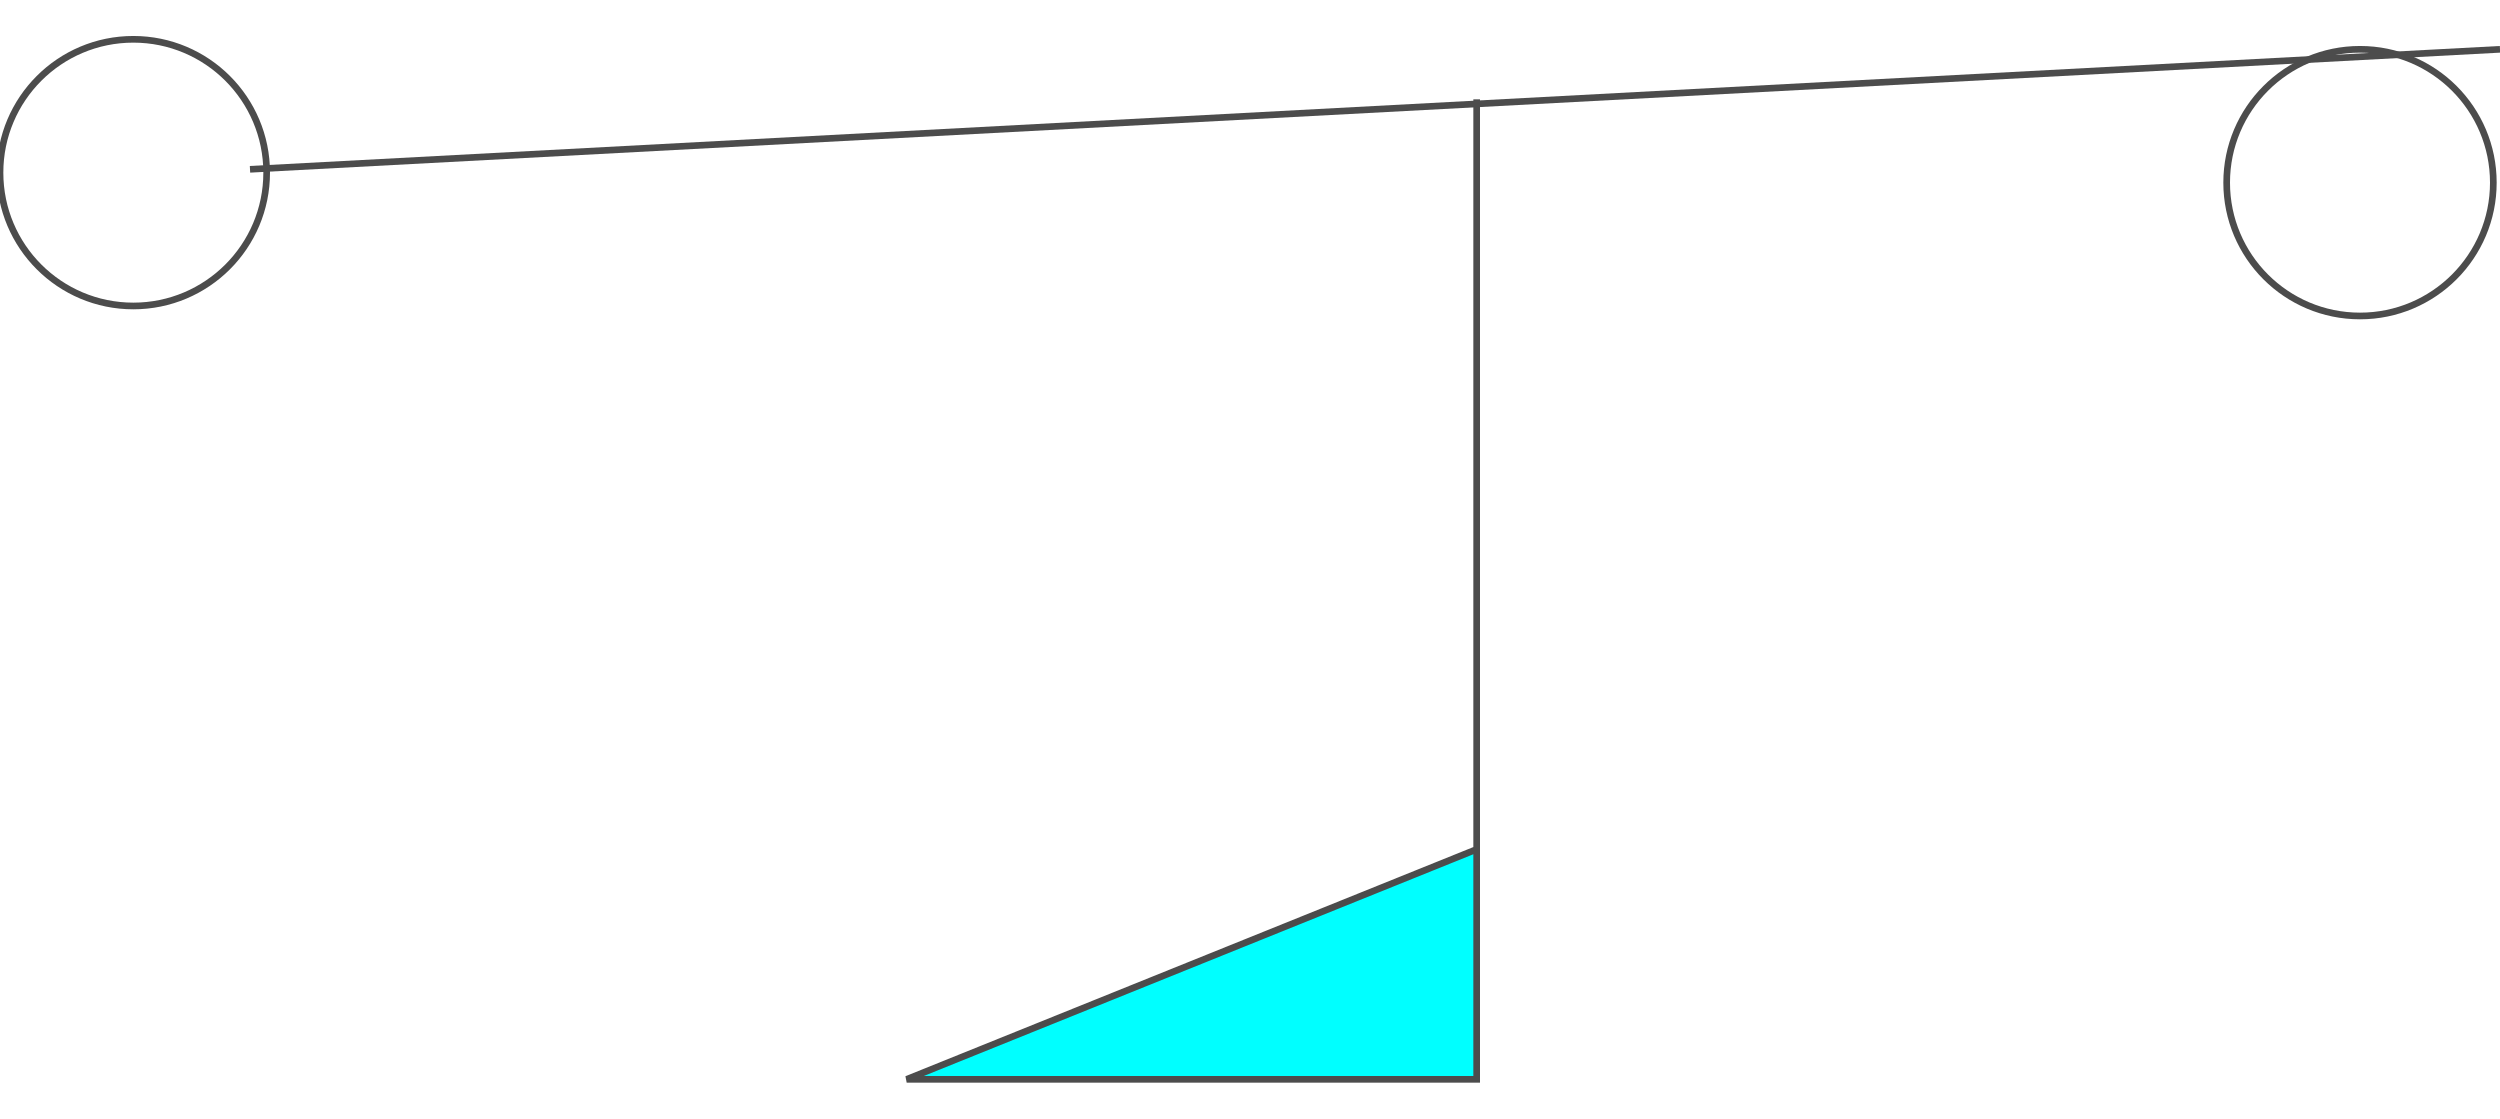 <!DOCTYPE svg PUBLIC "-//W3C//DTD SVG 20000303 Stylable//EN" "http://www.w3.org/TR/2000/03/WD-SVG-20000303/DTD/svg-20000303-stylable.dtd"><svg xmlns="http://www.w3.org/2000/svg" width="999px" height="447px" viewBox="0 0 750 312"><circle style="fill:none;stroke:#4c4c4c;stroke-width:2" cx="40" cy="40" r="40" /><circle style="fill:none;stroke:#4c4c4c;stroke-width:2" cx="708" cy="43" r="40" /><path style="fill:none;stroke:#4c4c4c;stroke-width:2" d="M75,39 l675,-36" /><path style="fill:#0ff;stroke:#4c4c4c;stroke-width:2" d="M443,18 l0,294 -171,0 171,-69 0,-225z" /></svg>
